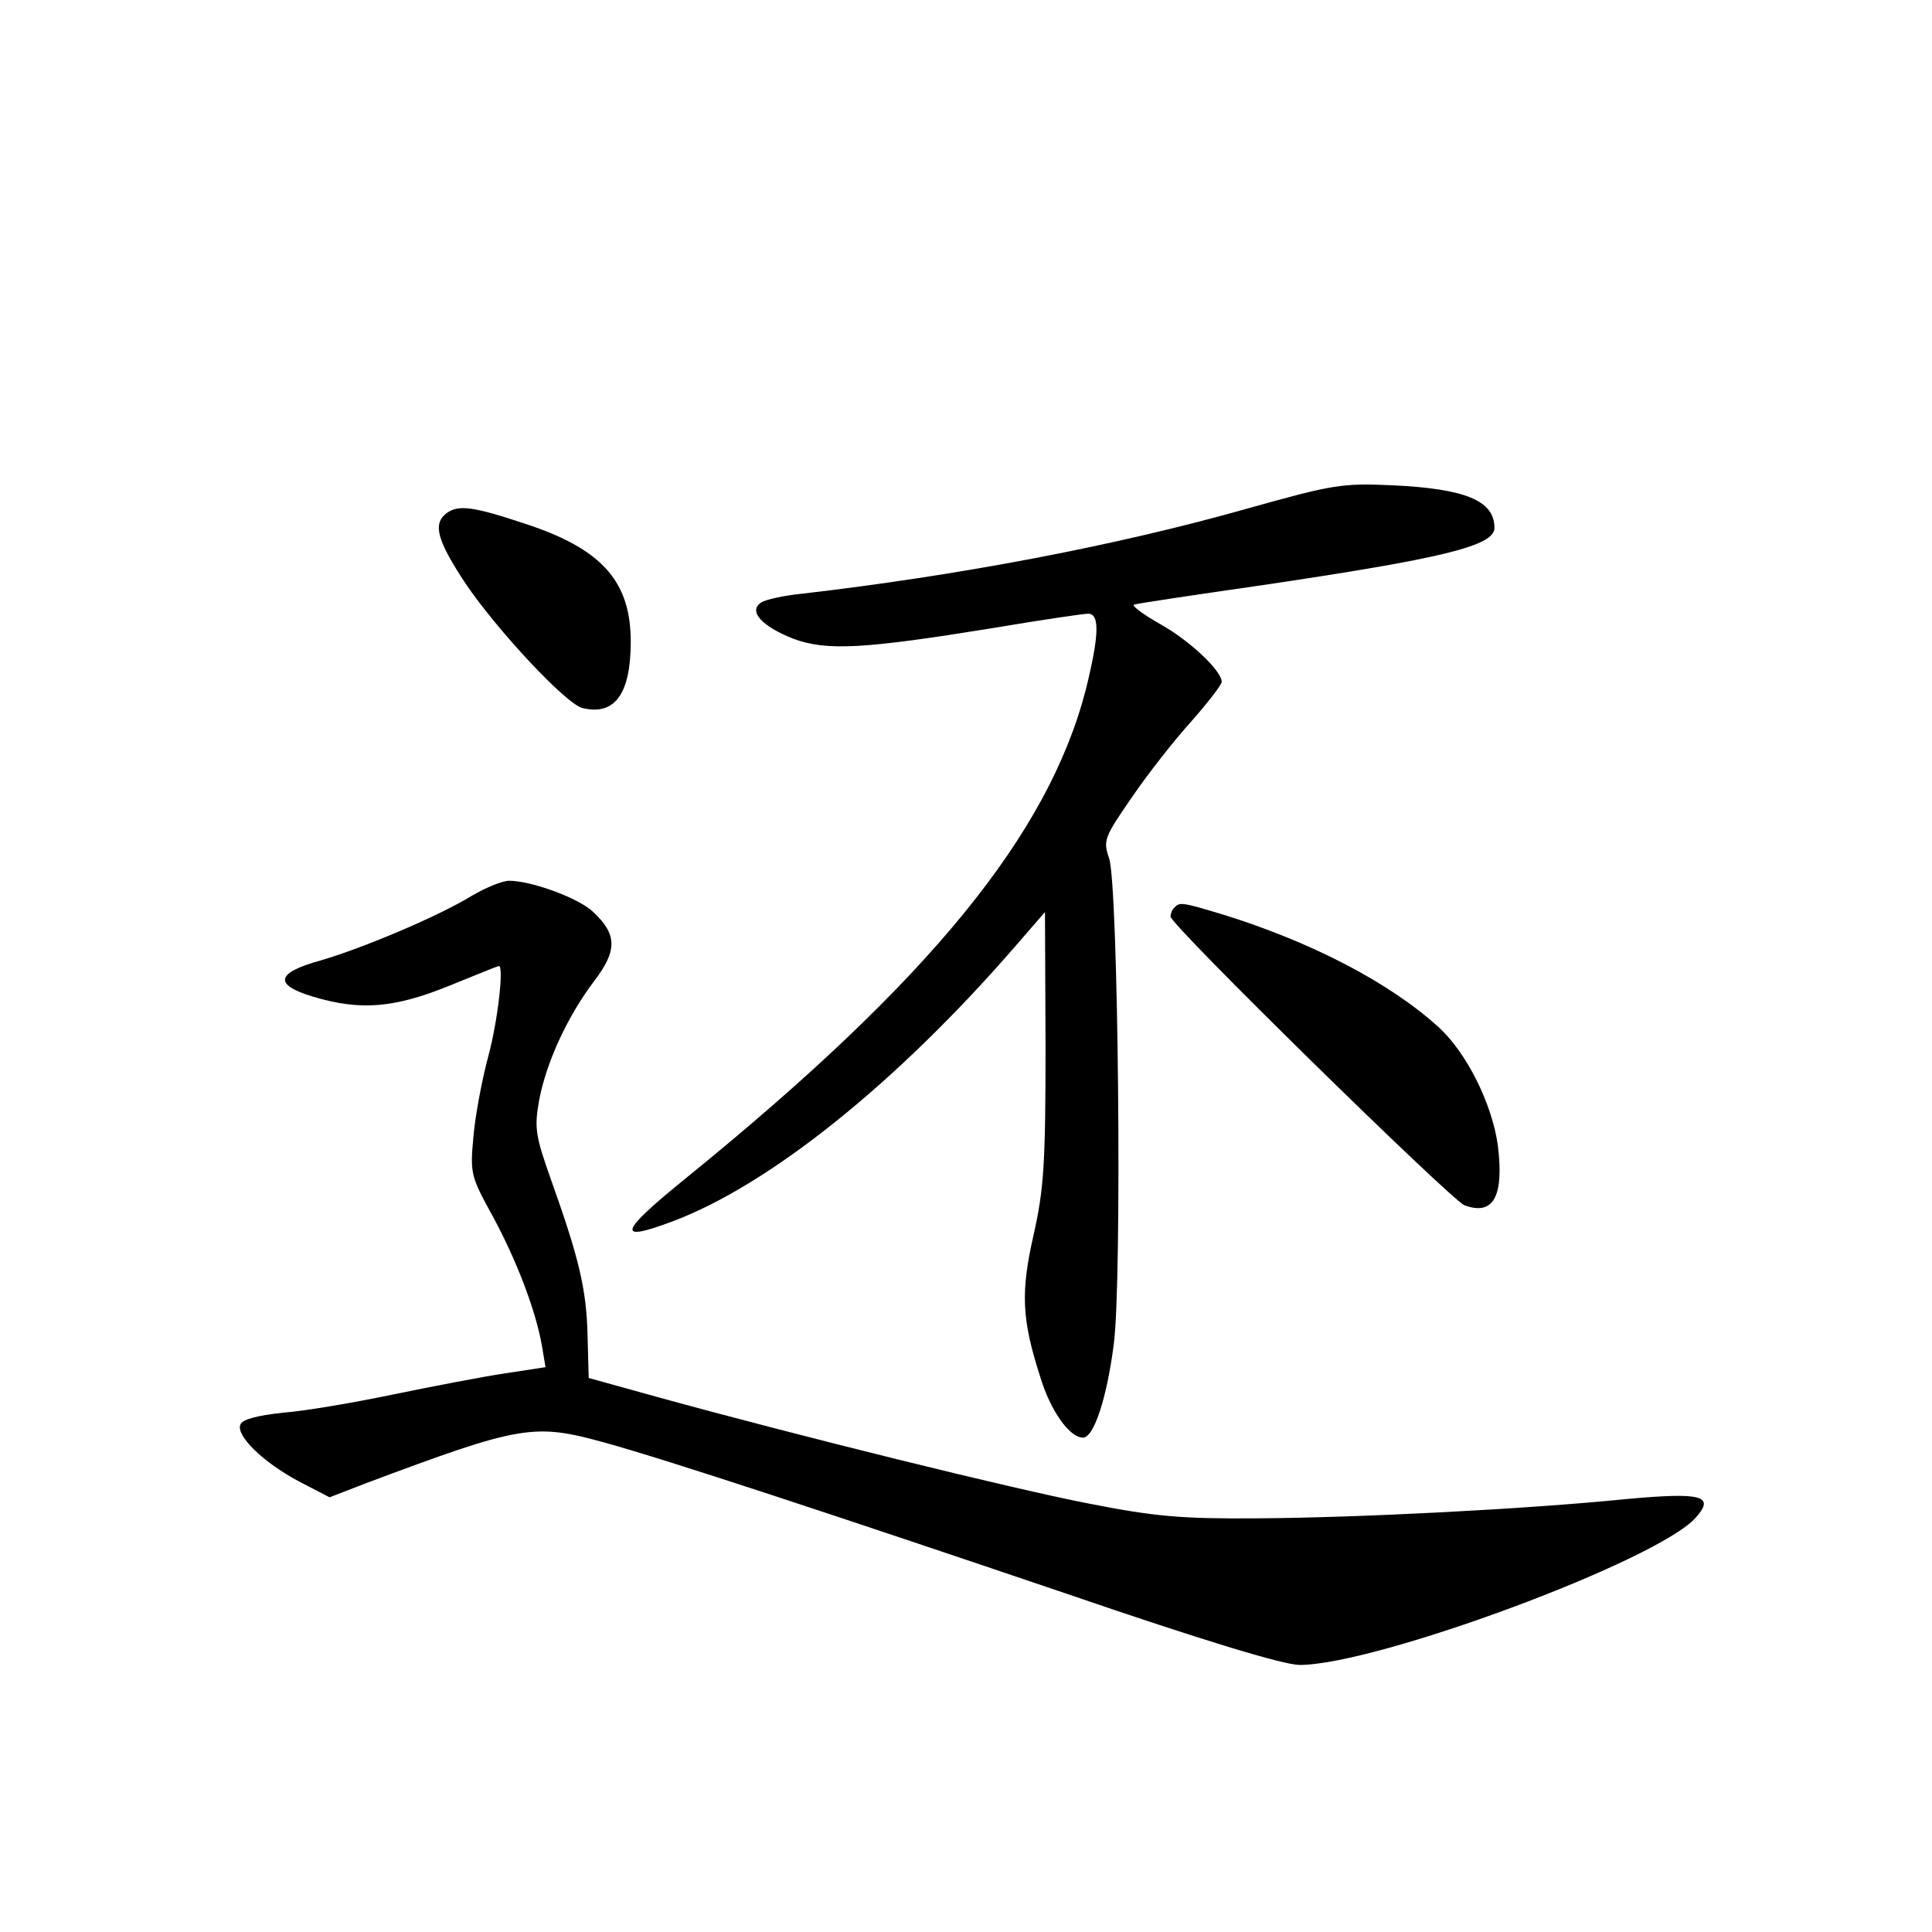 <?xml version="1.0" standalone="no"?>
<!DOCTYPE svg PUBLIC "-//W3C//DTD SVG 20010904//EN"
 "http://www.w3.org/TR/2001/REC-SVG-20010904/DTD/svg10.dtd">
<svg version="1.0" xmlns="http://www.w3.org/2000/svg"
 width="340pt" height="340pt" viewBox="0 0 340 340"
 preserveAspectRatio="xMidYMid meet">
<g transform="translate(0,340) scale(0.1,-0.1)"
fill="#000000" stroke="none">
<path d="M2195 2505 c-233 -66 -509 -118 -785 -150 -30 -3 -62 -10 -70 -15
-24 -15 0 -42 56 -64 59 -22 125 -18 353 19 83 14 158 25 166 25 21 0 19 -40
-4 -133 -66 -256 -275 -512 -701 -858 -121 -98 -127 -116 -28 -79 172 64 397
245 605 485 l52 60 1 -238 c0 -205 -3 -250 -21 -330 -23 -101 -21 -148 11
-248 18 -61 52 -109 76 -109 19 0 42 70 54 164 15 111 8 806 -8 855 -11 32 -9
37 40 108 28 41 75 101 105 134 29 33 53 64 53 69 0 19 -54 71 -107 101 -32
18 -53 34 -47 35 5 2 106 17 224 34 317 47 410 69 410 101 0 48 -51 69 -180
75 -89 4 -105 1 -255 -41z"/>
<path d="M786 2497 c-25 -19 -17 -48 34 -125 55 -81 176 -211 205 -218 57 -14
85 25 85 117 0 106 -51 163 -185 207 -93 31 -118 34 -139 19z"/>
<path d="M831 1824 c-60 -37 -194 -93 -266 -114 -80 -22 -84 -43 -14 -64 83
-25 143 -20 239 19 47 19 86 35 88 35 9 0 -2 -98 -19 -160 -11 -41 -23 -105
-26 -142 -6 -64 -4 -69 35 -140 41 -76 75 -164 86 -228 l6 -36 -72 -11 c-40
-6 -128 -23 -196 -37 -67 -14 -154 -29 -193 -32 -47 -5 -73 -12 -76 -21 -8
-20 41 -67 103 -100 l54 -28 62 24 c275 103 297 107 423 72 109 -30 406 -128
810 -265 242 -83 384 -126 412 -126 135 0 629 183 697 259 35 39 11 45 -121
33 -178 -18 -475 -33 -651 -34 -132 -1 -179 3 -296 26 -134 26 -507 118 -761
188 l-119 33 -2 75 c-2 80 -14 133 -64 273 -28 79 -30 92 -21 142 13 67 50
147 97 209 41 54 40 82 -3 122 -26 24 -108 54 -147 54 -12 0 -41 -12 -65 -26z"/>
<path d="M2067 1803 c-4 -3 -7 -11 -7 -16 0 -15 492 -497 517 -508 51 -19 70
15 59 105 -10 73 -55 164 -105 209 -86 78 -223 149 -377 197 -73 22 -78 23
-87 13z"/>
</g>
</svg>
